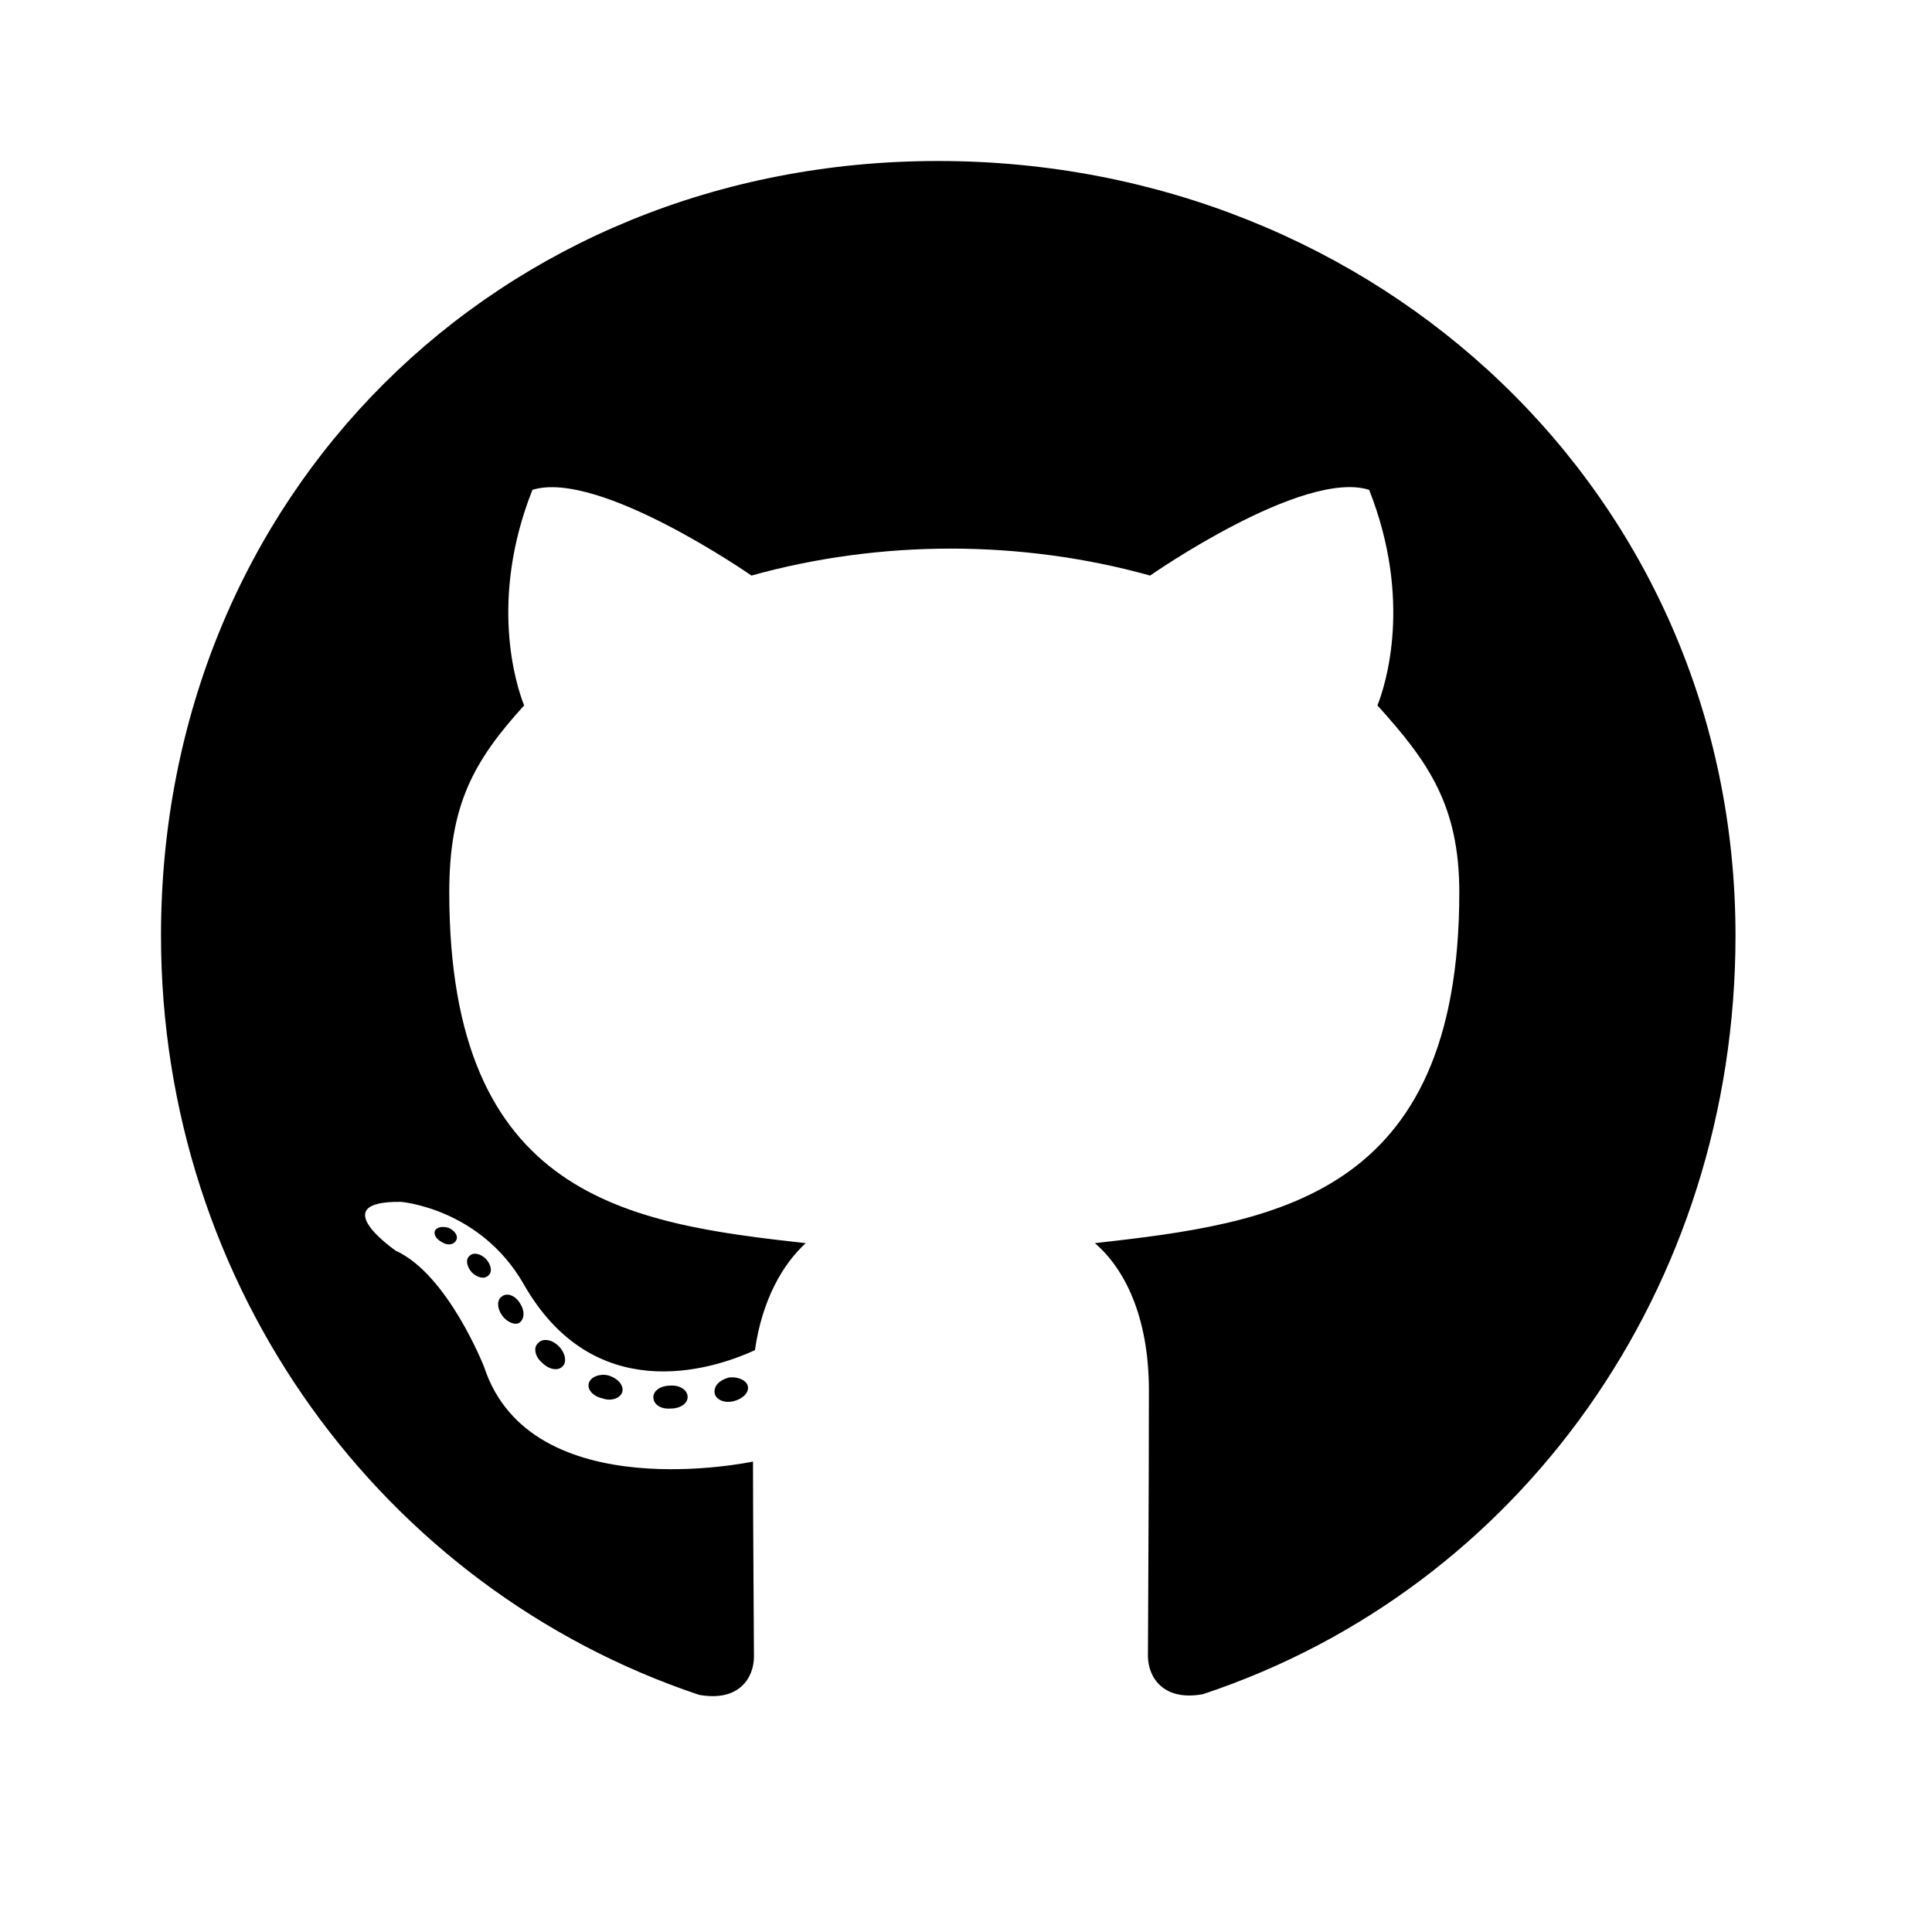 <svg width="24" height="24" viewBox="0 0 24 24" fill="none" xmlns="http://www.w3.org/2000/svg">
<g>
<path d="M8.542 17.355C8.542 17.434 8.451 17.497 8.337 17.497C8.207 17.509 8.116 17.446 8.116 17.355C8.116 17.277 8.207 17.213 8.321 17.213C8.44 17.202 8.542 17.265 8.542 17.355ZM7.316 17.178C7.288 17.257 7.367 17.348 7.485 17.371C7.588 17.411 7.706 17.371 7.73 17.292C7.753 17.213 7.678 17.123 7.56 17.087C7.458 17.06 7.343 17.099 7.316 17.178ZM9.059 17.111C8.944 17.139 8.865 17.213 8.877 17.304C8.889 17.383 8.992 17.434 9.11 17.407C9.224 17.379 9.303 17.304 9.291 17.225C9.279 17.15 9.173 17.099 9.059 17.111ZM11.653 2C6.184 2 2 6.152 2 11.622C2 15.995 4.752 19.737 8.684 21.054C9.189 21.145 9.366 20.834 9.366 20.577C9.366 20.333 9.354 18.984 9.354 18.156C9.354 18.156 6.594 18.747 6.014 16.981C6.014 16.981 5.565 15.833 4.918 15.538C4.918 15.538 4.015 14.918 4.981 14.93C4.981 14.93 5.963 15.009 6.503 15.948C7.367 17.47 8.814 17.032 9.378 16.772C9.469 16.141 9.725 15.703 10.009 15.443C7.805 15.198 5.581 14.879 5.581 11.085C5.581 10.001 5.88 9.457 6.511 8.763C6.409 8.507 6.073 7.45 6.614 6.085C7.438 5.829 9.335 7.15 9.335 7.15C10.123 6.929 10.971 6.815 11.811 6.815C12.651 6.815 13.499 6.929 14.287 7.15C14.287 7.15 16.184 5.825 17.008 6.085C17.549 7.454 17.213 8.507 17.111 8.763C17.742 9.461 18.128 10.005 18.128 11.085C18.128 14.891 15.806 15.194 13.601 15.443C13.964 15.754 14.272 16.346 14.272 17.273C14.272 18.602 14.26 20.246 14.26 20.569C14.26 20.826 14.441 21.137 14.942 21.046C18.886 19.737 21.559 15.995 21.559 11.622C21.559 6.152 17.123 2 11.653 2ZM5.833 15.601C5.782 15.64 5.794 15.731 5.861 15.806C5.924 15.869 6.014 15.896 6.066 15.845C6.117 15.806 6.105 15.715 6.038 15.64C5.975 15.577 5.884 15.549 5.833 15.601ZM5.407 15.281C5.379 15.332 5.419 15.396 5.498 15.435C5.561 15.475 5.64 15.463 5.667 15.407C5.695 15.356 5.655 15.293 5.577 15.254C5.498 15.23 5.435 15.242 5.407 15.281ZM6.685 16.685C6.622 16.736 6.645 16.855 6.736 16.93C6.827 17.02 6.941 17.032 6.992 16.969C7.044 16.918 7.02 16.799 6.941 16.724C6.854 16.634 6.736 16.622 6.685 16.685ZM6.235 16.105C6.172 16.145 6.172 16.247 6.235 16.338C6.298 16.429 6.405 16.468 6.456 16.429C6.519 16.378 6.519 16.275 6.456 16.184C6.401 16.094 6.298 16.054 6.235 16.105Z" fill="currentColor"/>
</g>
</svg>
